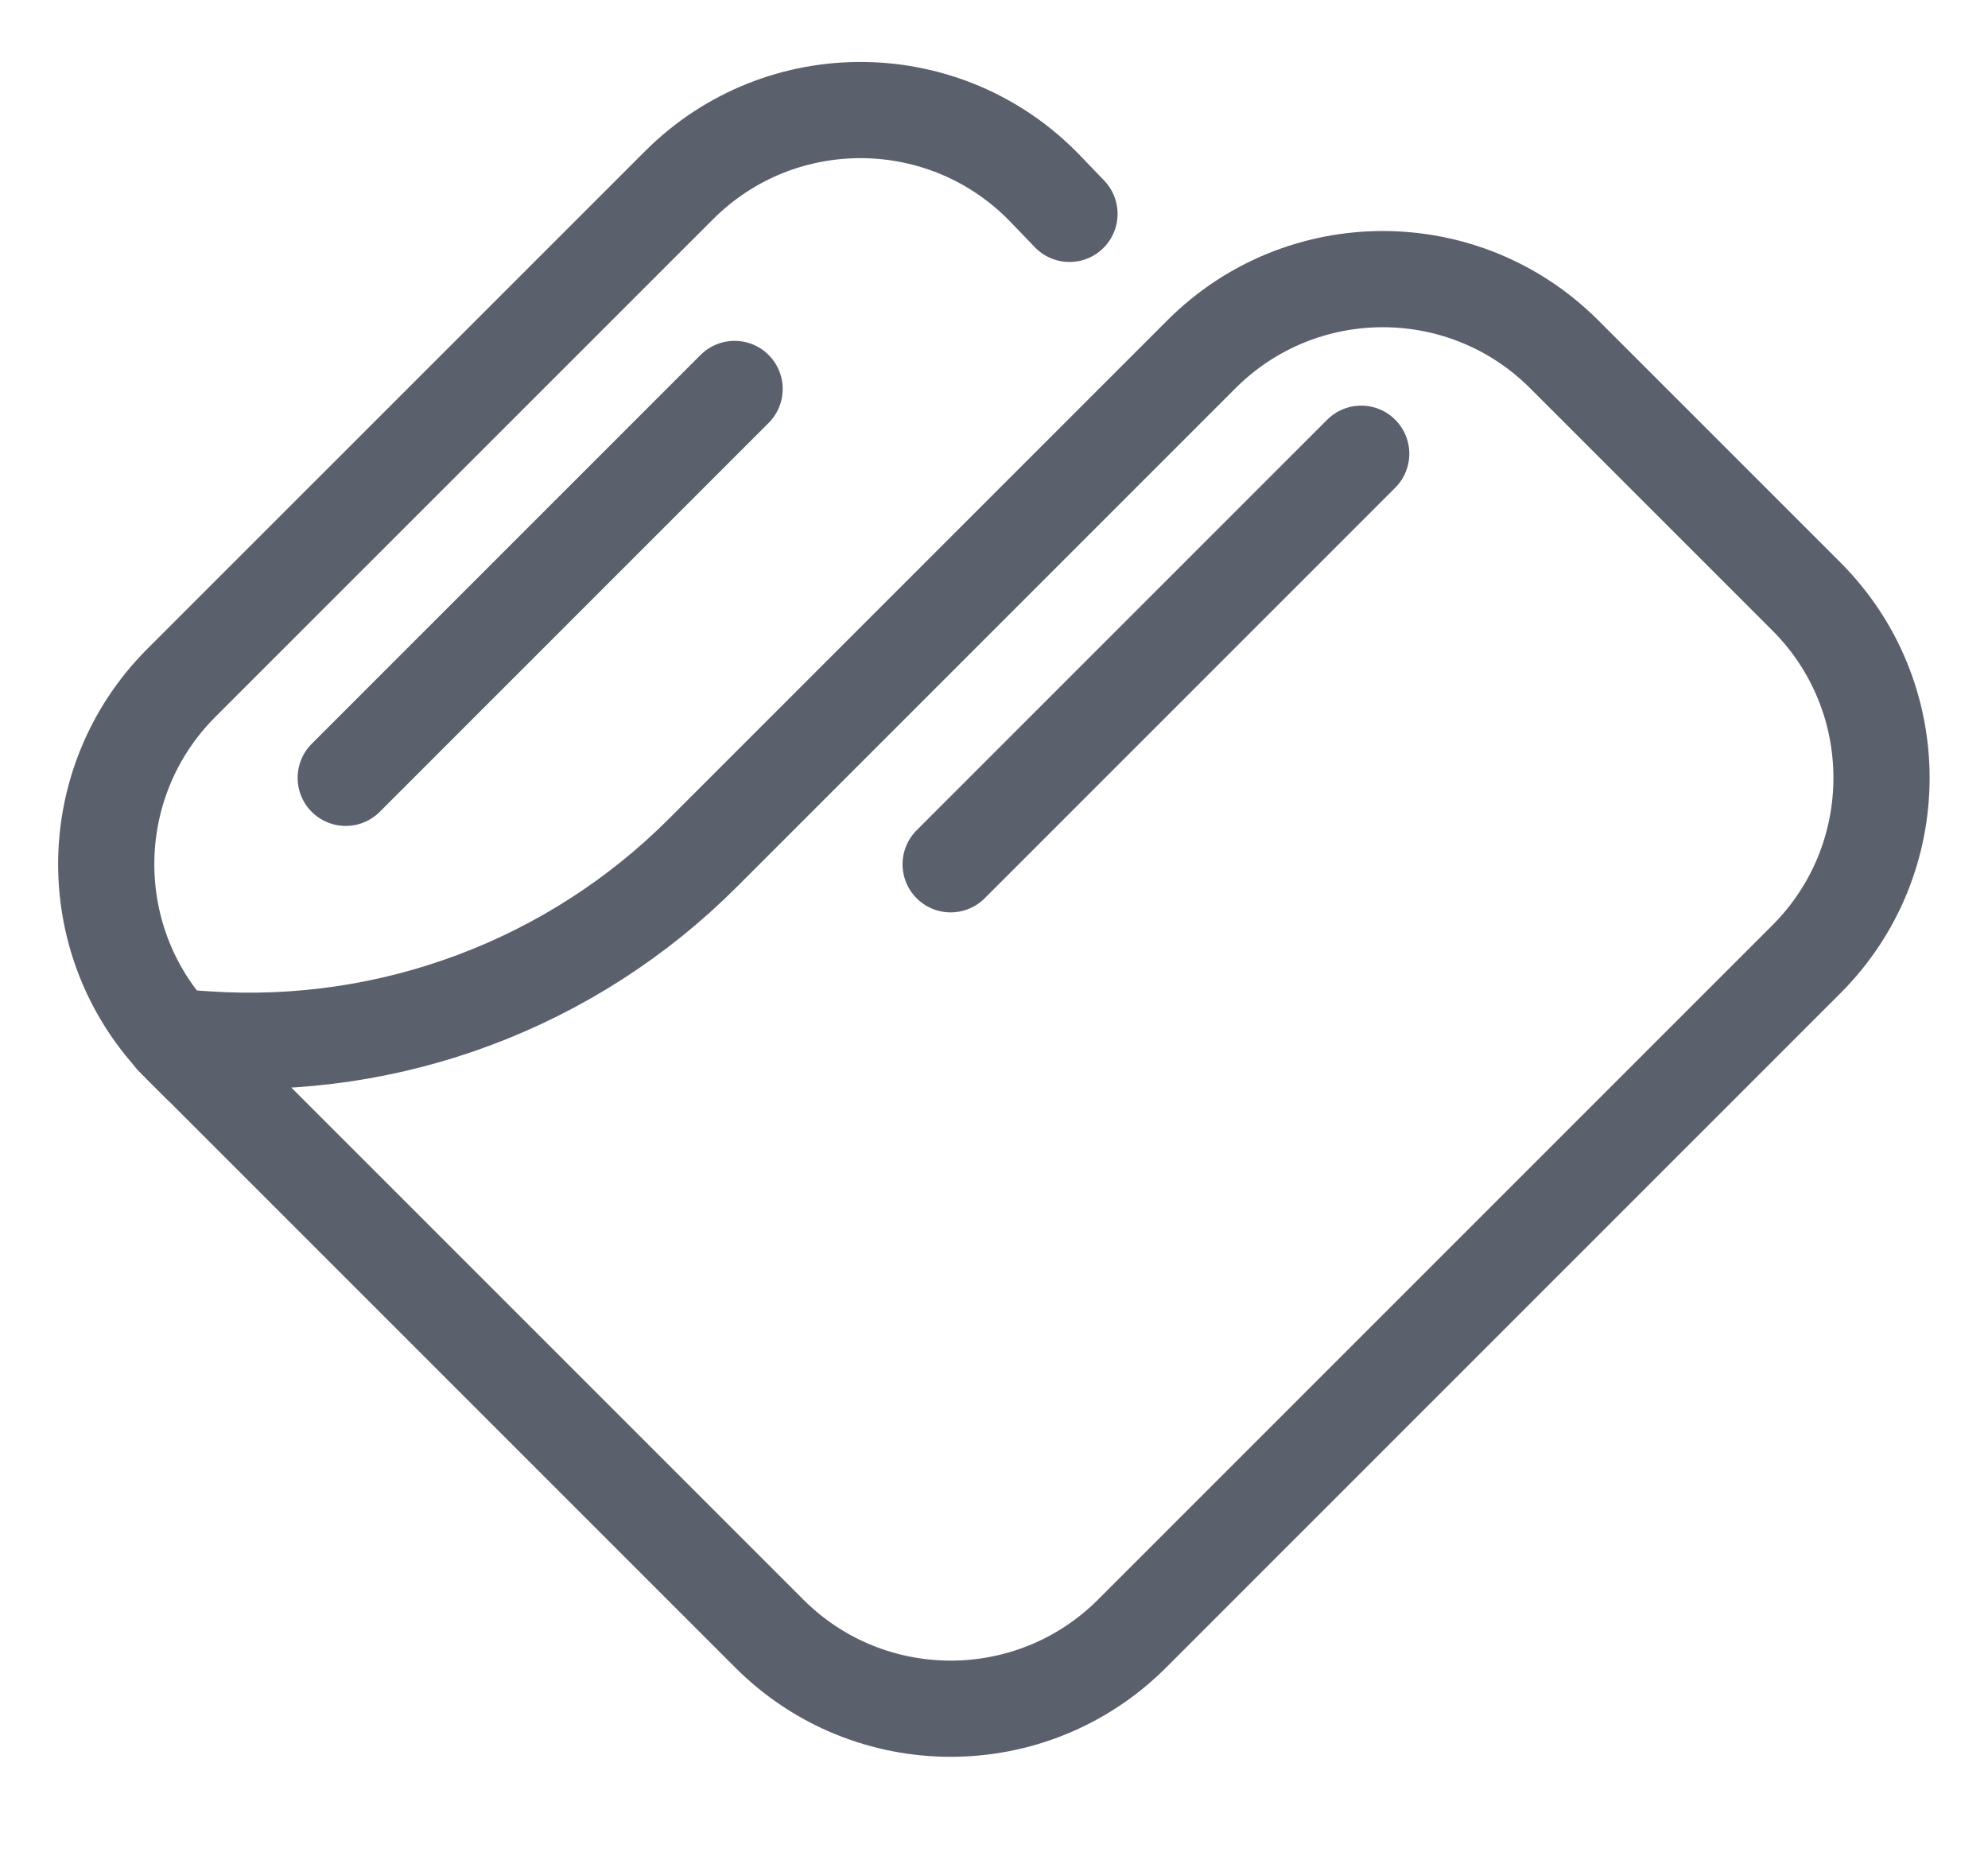 <svg width="31" height="29" viewBox="0 0 31 29" fill="none" xmlns="http://www.w3.org/2000/svg">
<path d="M2.695 16.172L3.222 16.207C6.099 16.399 8.919 15.34 10.958 13.301L18.735 5.524C20.297 3.962 22.829 3.962 24.391 5.524L28.168 9.301C29.73 10.863 29.73 13.396 28.168 14.958L17.653 25.473C16.091 27.035 13.558 27.035 11.996 25.473L2.695 16.172Z" stroke="#5B606D" stroke-width="1.5" stroke-linejoin="round"/>
<path d="M3.11 16.587L2.828 16.305C1.266 14.743 1.266 12.21 2.828 10.648L10.589 2.888C12.174 1.303 14.752 1.329 16.304 2.947L16.677 3.335" stroke="#5B606D" stroke-width="1.5" stroke-linecap="round"/>
<path d="M5.391 12.129L11.455 6.065" stroke="#5B606D" stroke-width="1.5" stroke-linecap="round" stroke-linejoin="round"/>
<path d="M14.824 13.477L21.226 7.075" stroke="#5B606D" stroke-width="1.5" stroke-linecap="round" stroke-linejoin="round"/>
</svg>
